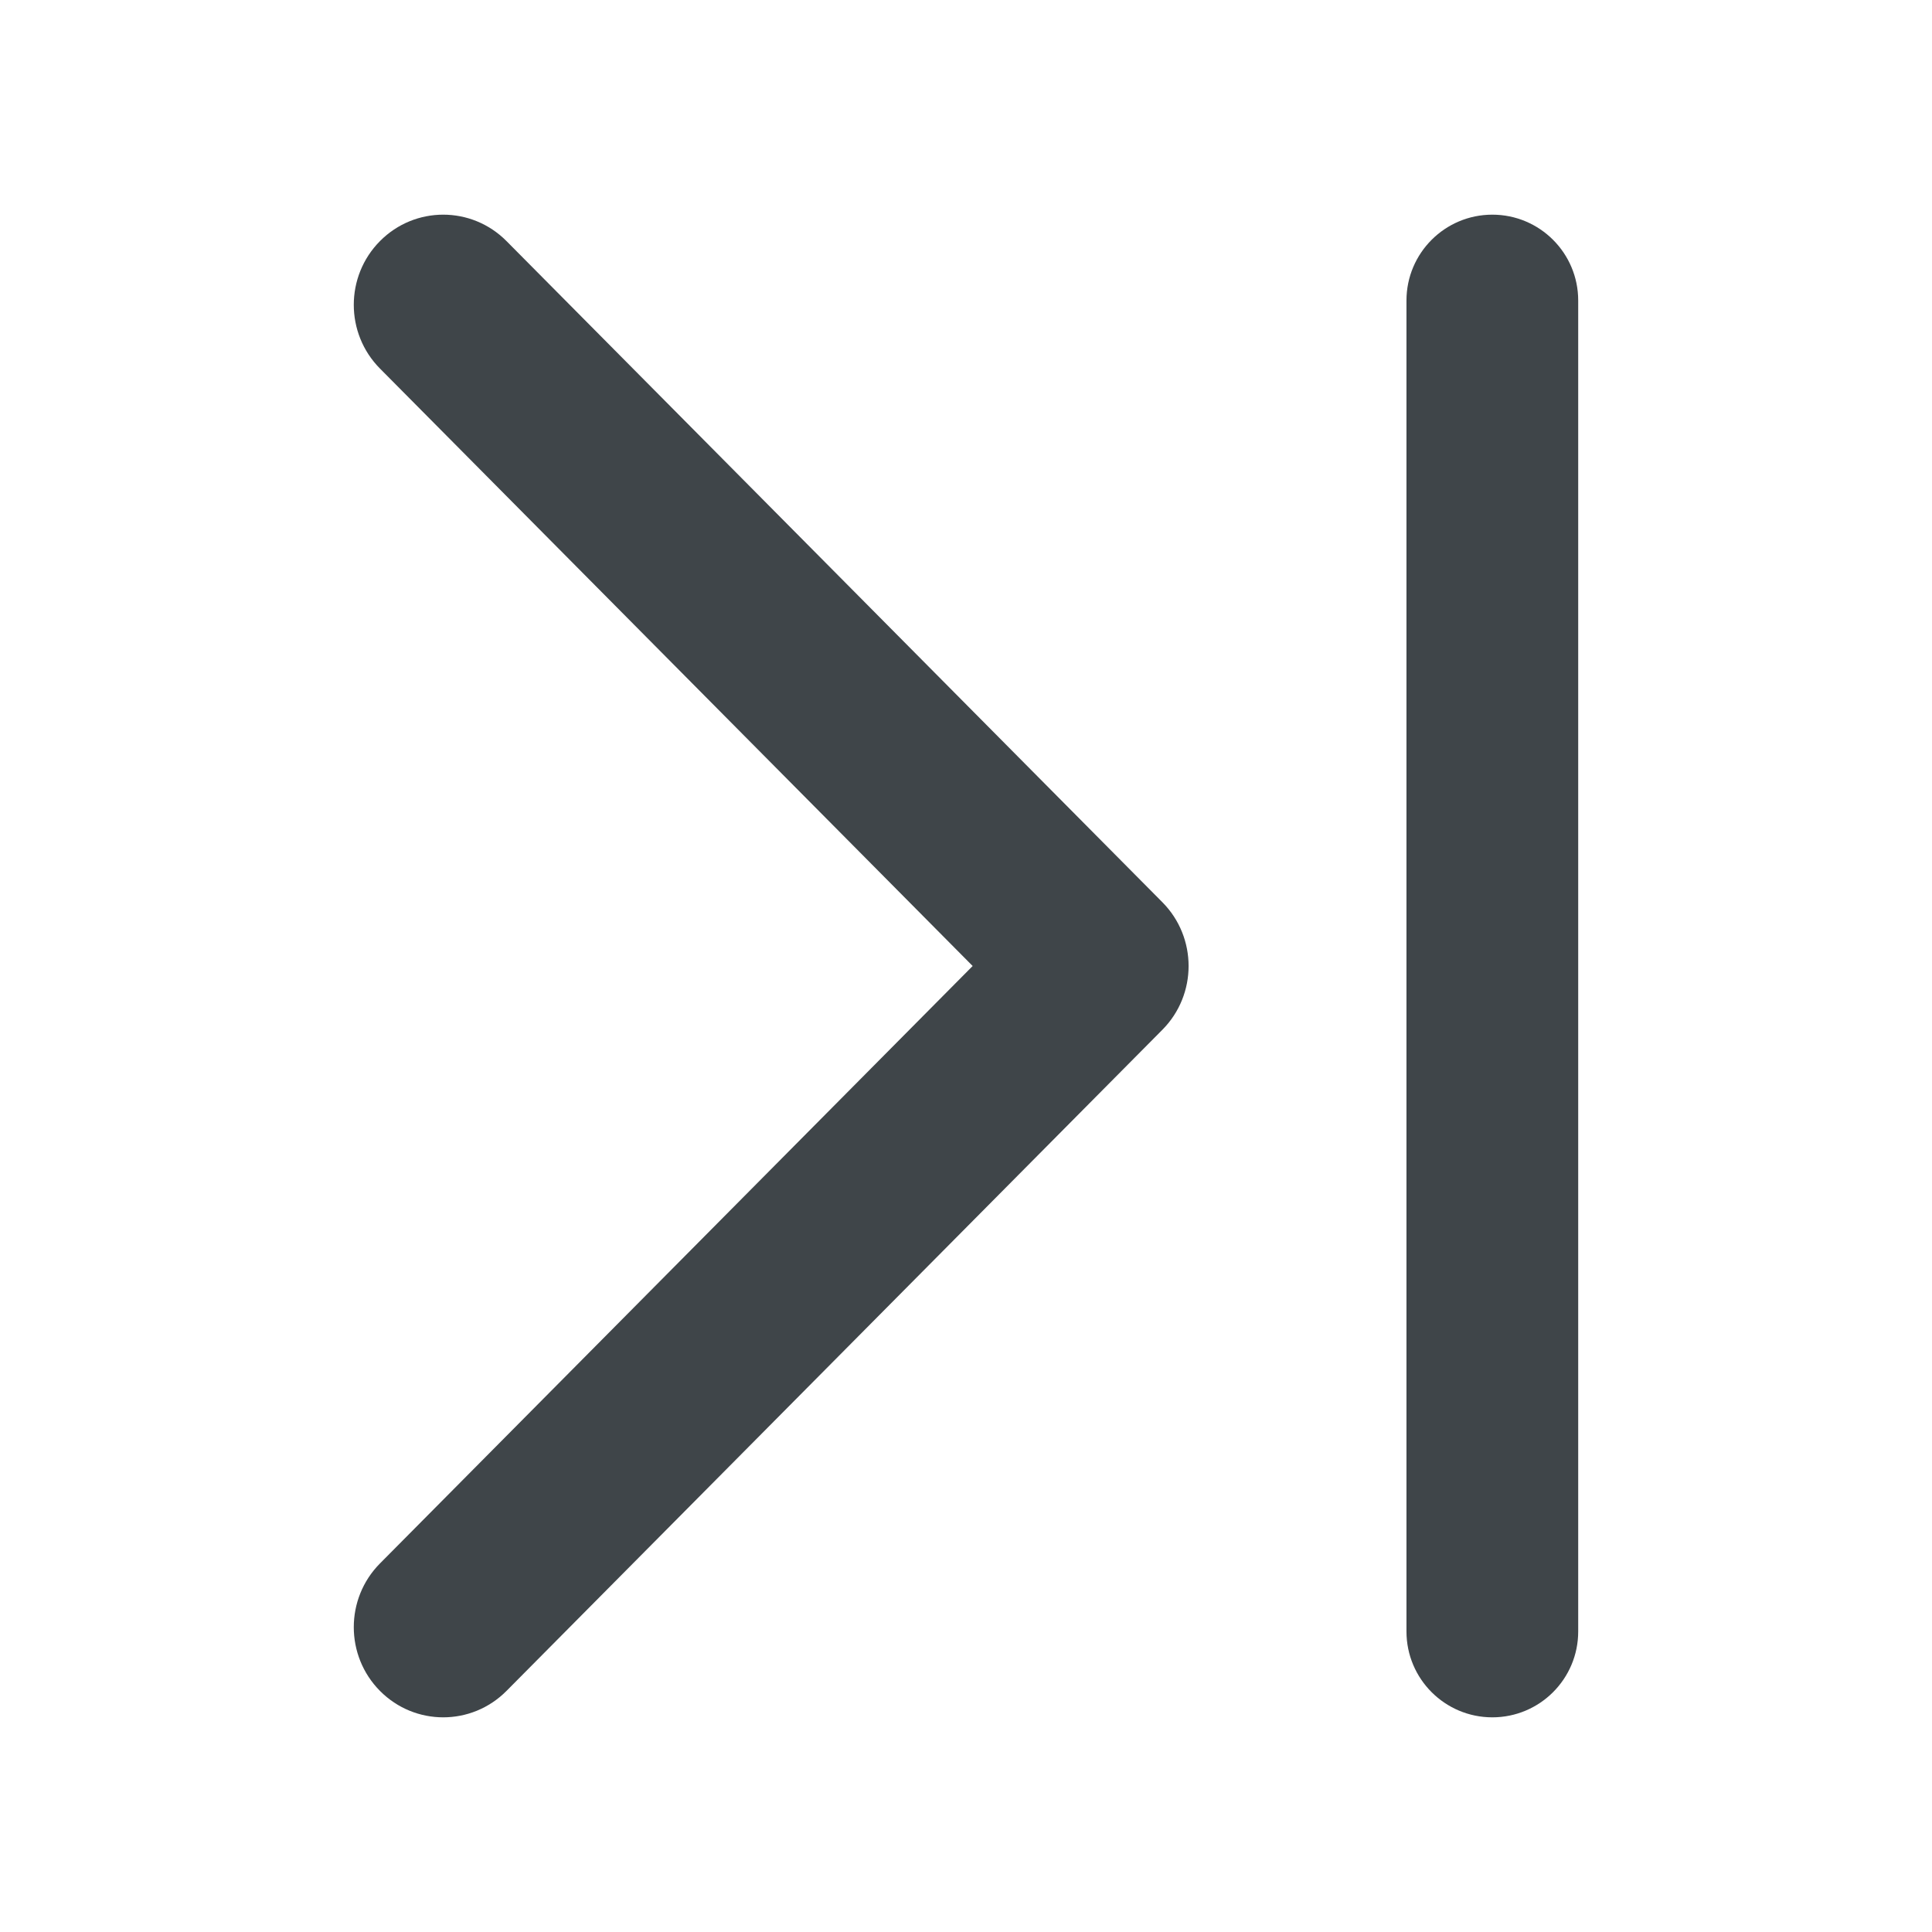 <svg width="72" height="72" viewBox="0 0 72 72" fill="none" xmlns="http://www.w3.org/2000/svg">
<path d="M55.615 8C53.848 8 52.415 9.433 52.415 11.2V60.8C52.415 62.567 53.848 64 55.615 64C57.383 64 58.815 62.567 58.815 60.8V11.2C58.815 9.433 57.383 8 55.615 8Z" fill="#3F4549"/>
<path d="M14.161 63.016C12.859 61.704 12.859 59.576 14.161 58.264L36.248 36L14.161 13.736C12.859 12.424 12.859 10.296 14.161 8.984C15.463 7.672 17.573 7.672 18.875 8.984L43.319 33.624C44.621 34.936 44.621 37.064 43.319 38.376L18.875 63.016C17.573 64.328 15.463 64.328 14.161 63.016Z" fill="#3F4549"/>
</svg>
